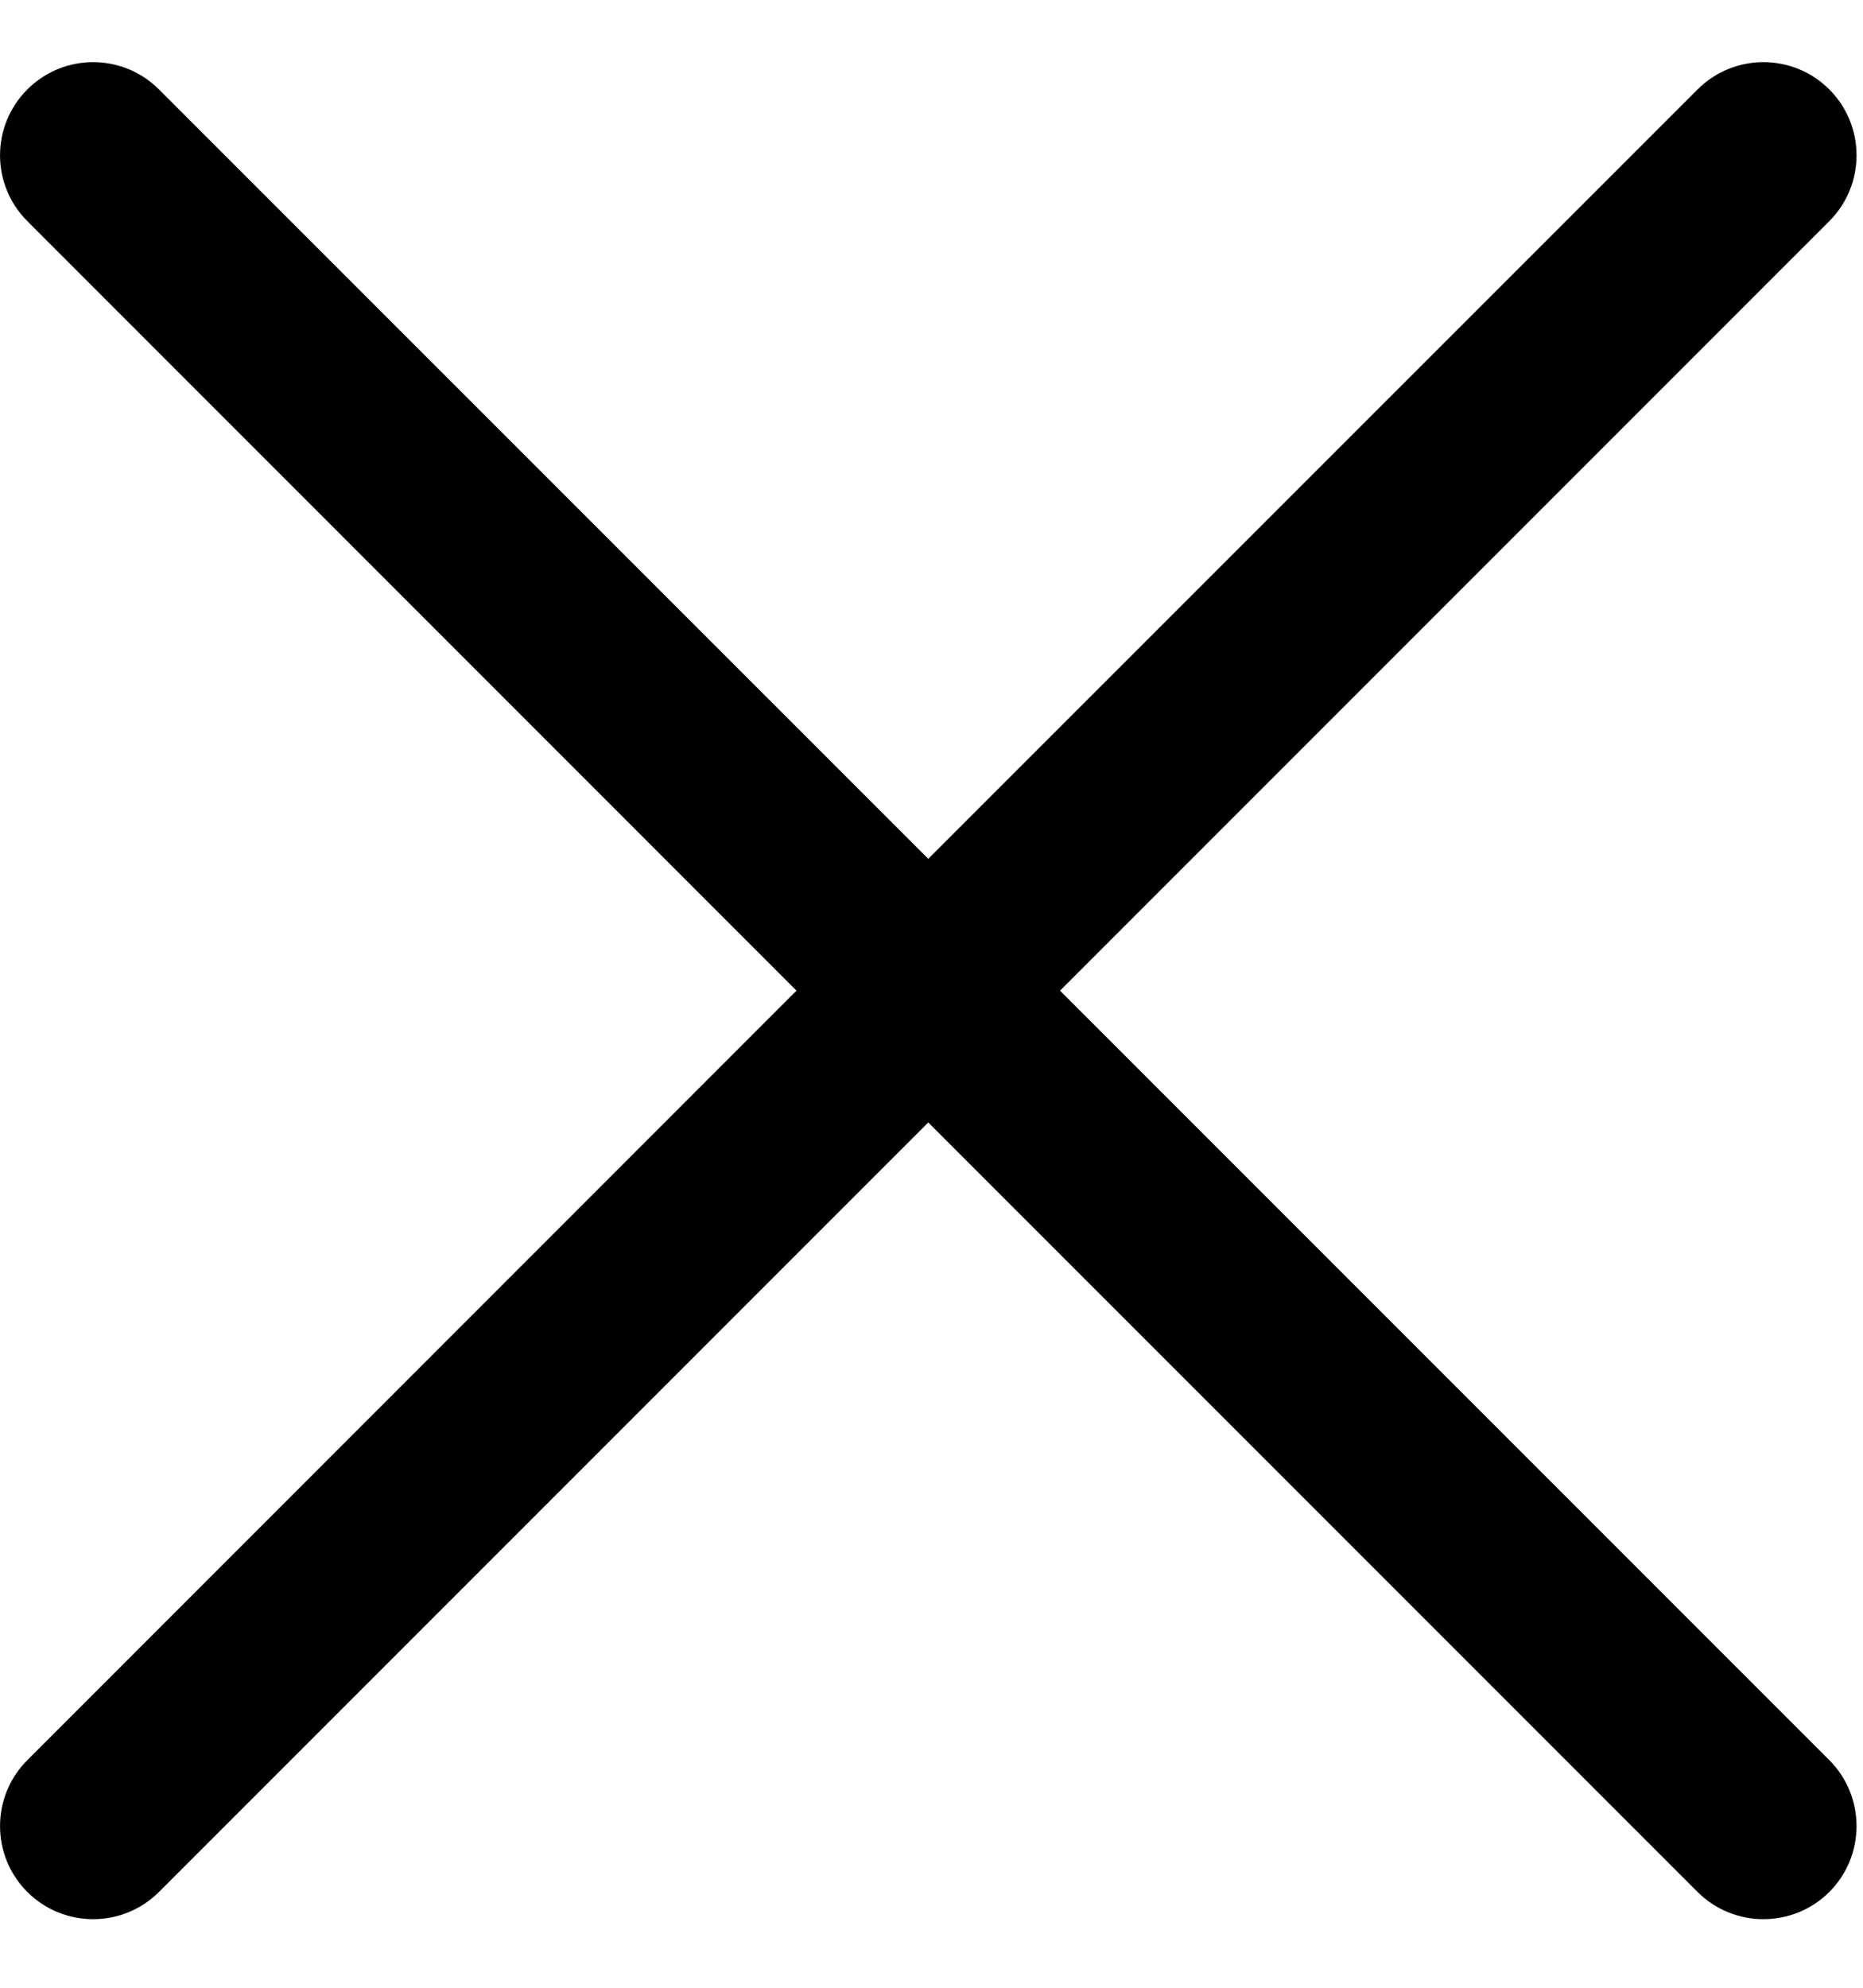 <svg width="15" height="16" viewBox="0 0 15 16" fill="none" xmlns="http://www.w3.org/2000/svg">
  <path fill-rule="evenodd" clip-rule="evenodd"
    d="M13.668 0.72C13.961 0.427 14.436 0.427 14.729 0.72C15.021 1.013 15.021 1.487 14.729 1.78L8.535 7.974L14.729 14.168C15.021 14.461 15.021 14.936 14.729 15.229C14.436 15.521 13.961 15.521 13.668 15.229L7.474 9.035L1.28 15.229C0.987 15.521 0.513 15.521 0.22 15.229C-0.073 14.936 -0.073 14.461 0.22 14.168L6.413 7.974L0.22 1.78C-0.073 1.487 -0.073 1.013 0.22 0.72C0.513 0.427 0.987 0.427 1.28 0.72L7.474 6.913L13.668 0.72Z"
    fill="currentColor" />
</svg>